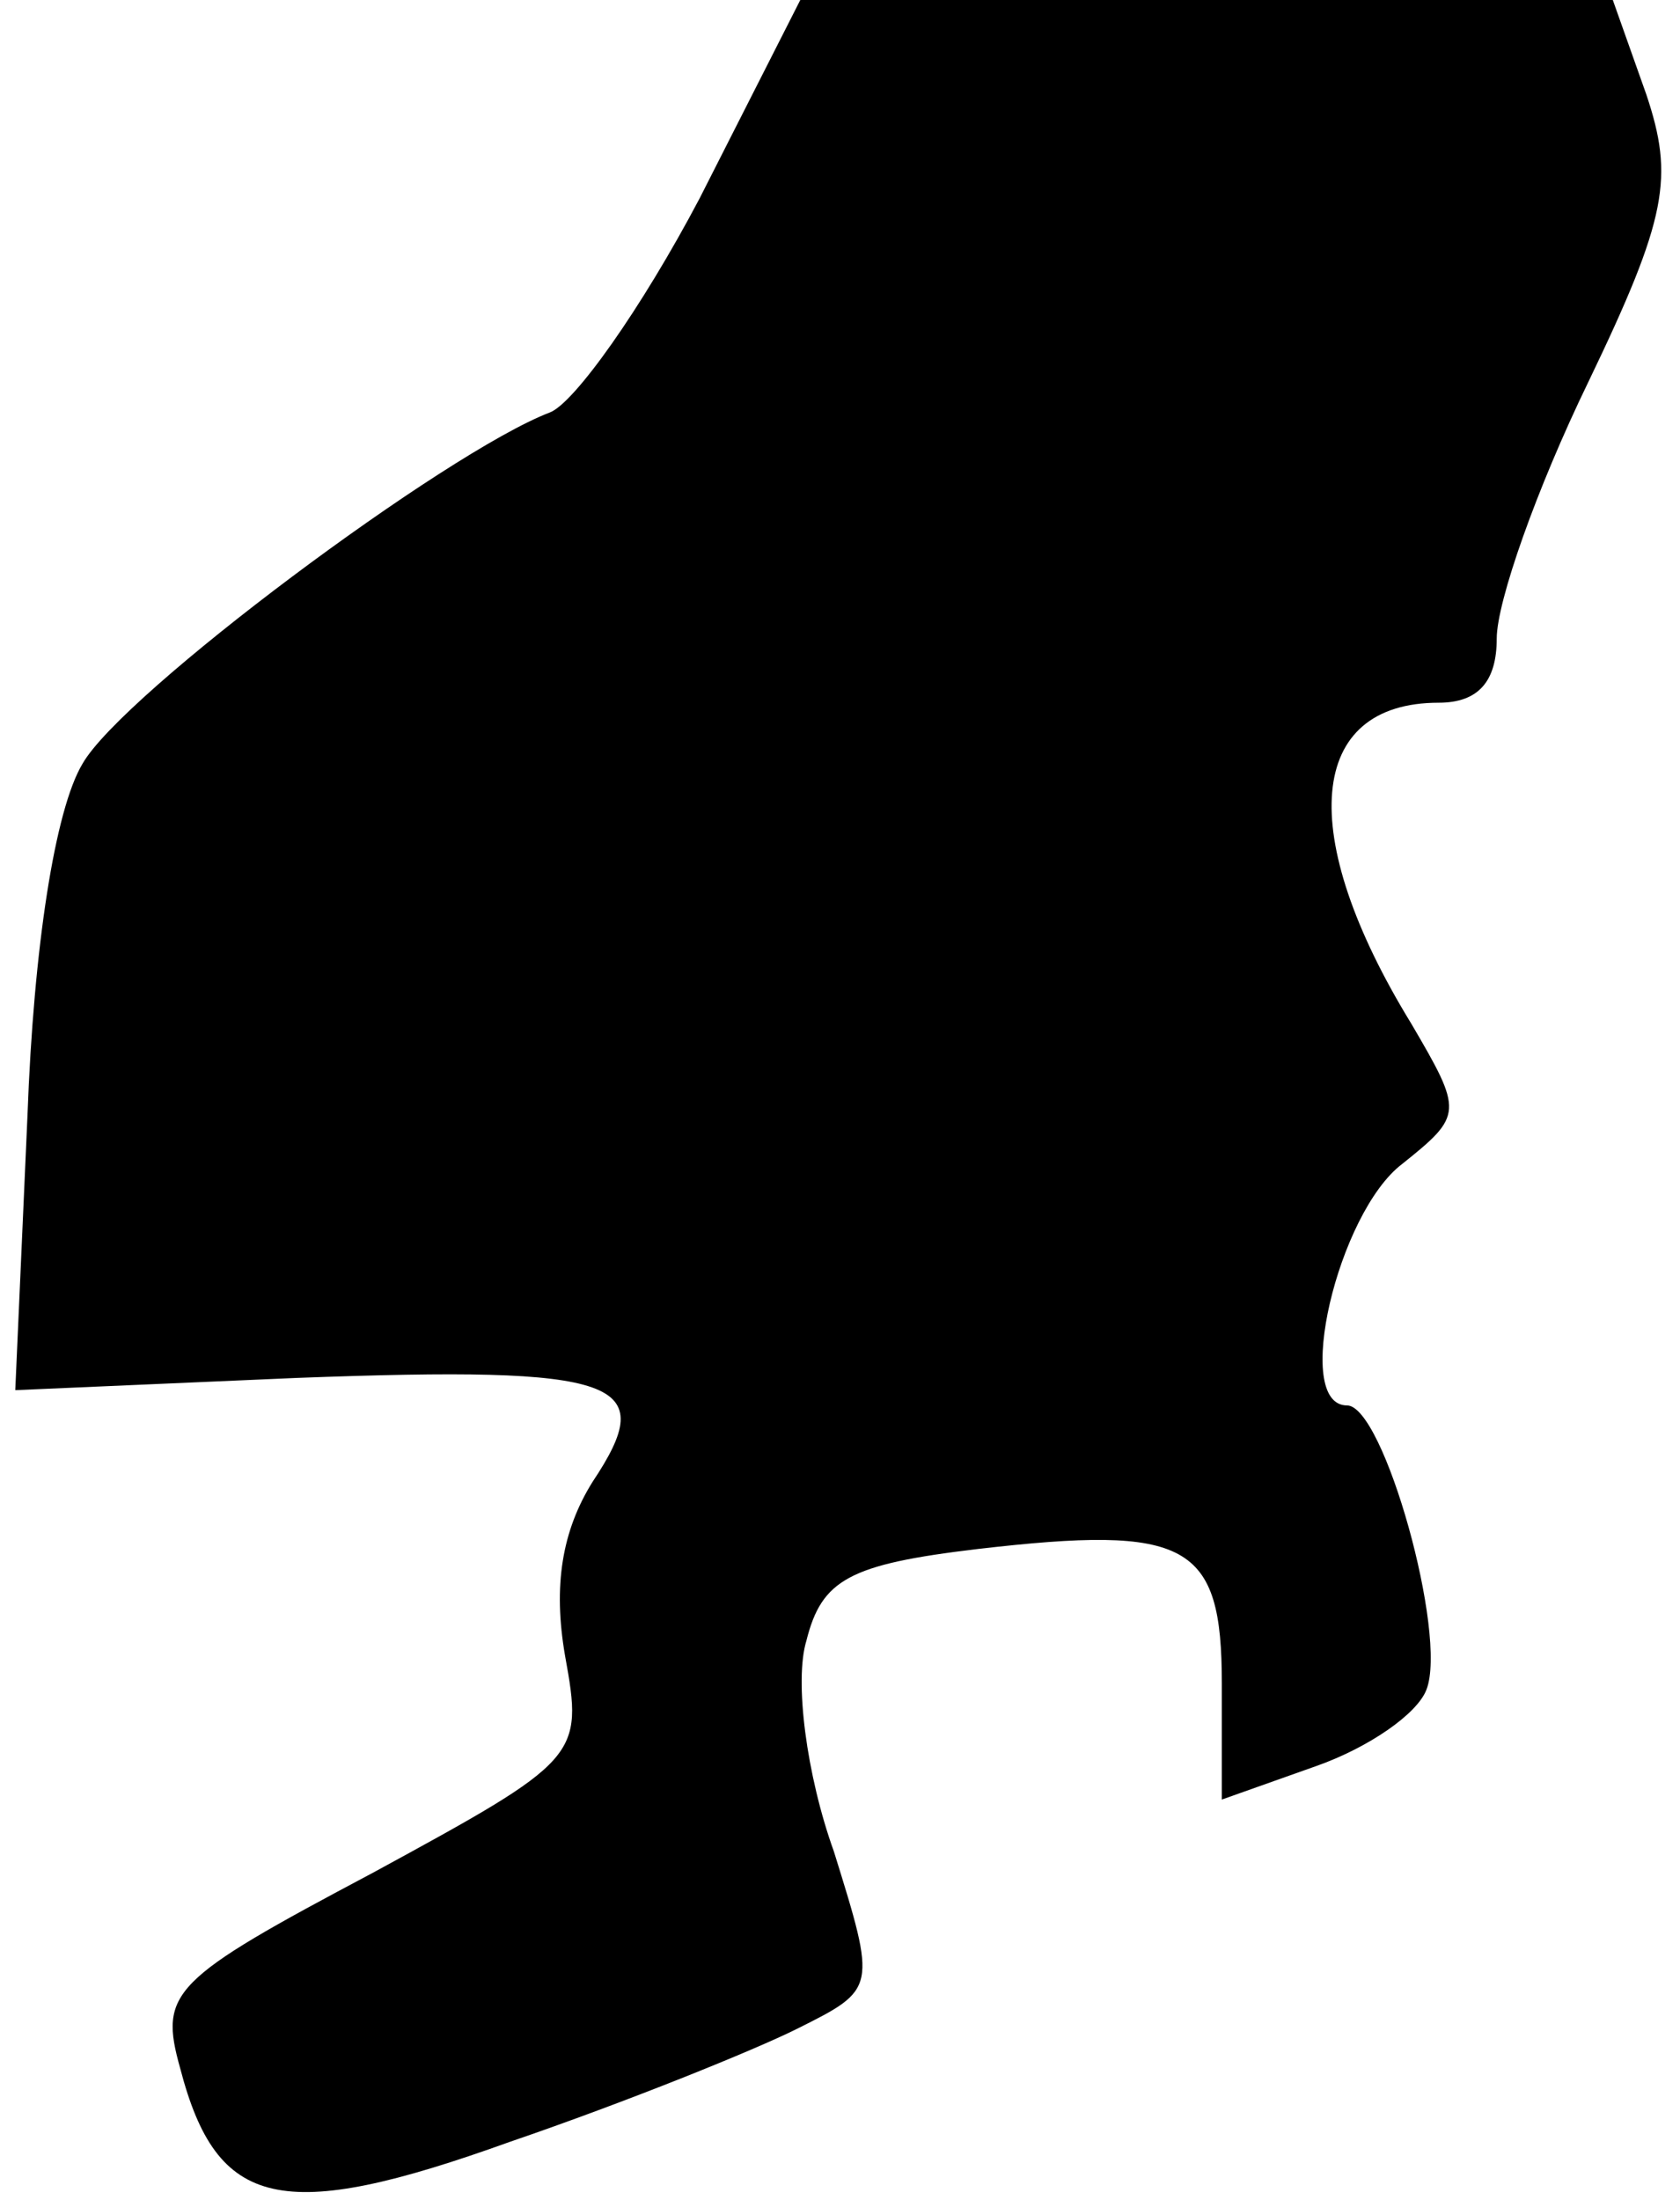 <?xml version="1.0" standalone="no"?>
<!DOCTYPE svg PUBLIC "-//W3C//DTD SVG 20010904//EN"
 "http://www.w3.org/TR/2001/REC-SVG-20010904/DTD/svg10.dtd">
<svg version="1.0" xmlns="http://www.w3.org/2000/svg"
 width="55pt" height="72pt" viewBox="0 0 55 72"
 preserveAspectRatio="xMidYMid meet">
<g transform="translate(0,72) scale(0.1,-0.1)"
fill="#000000" stroke="none">
<path fill="#000000" stroke="none" d="M229 655 c-19 -36 -41 -67 -49 -70 -34
-13 -140 -92 -153 -115 -9 -15 -16 -60 -18 -115 l-4 -90 92 4 c107 4 119 -1
97 -34 -10 -16 -13 -34 -9 -57 6 -33 5 -34 -63 -71 -66 -35 -70 -39 -63 -64
12 -46 33 -51 108 -24 38 13 80 30 94 37 26 13 26 13 12 58 -9 25 -13 56 -9
69 5 20 14 25 56 30 69 8 80 2 80 -44 l0 -38 31 11 c17 6 33 17 36 25 7 18
-14 93 -26 93 -18 0 -3 63 18 79 20 16 20 17 3 46 -38 62 -34 105 9 105 13 0
19 7 19 21 0 12 13 49 30 84 26 54 28 67 19 94 l-11 31 -133 0 -133 0 -33 -65z"/>
</g>
</svg>
